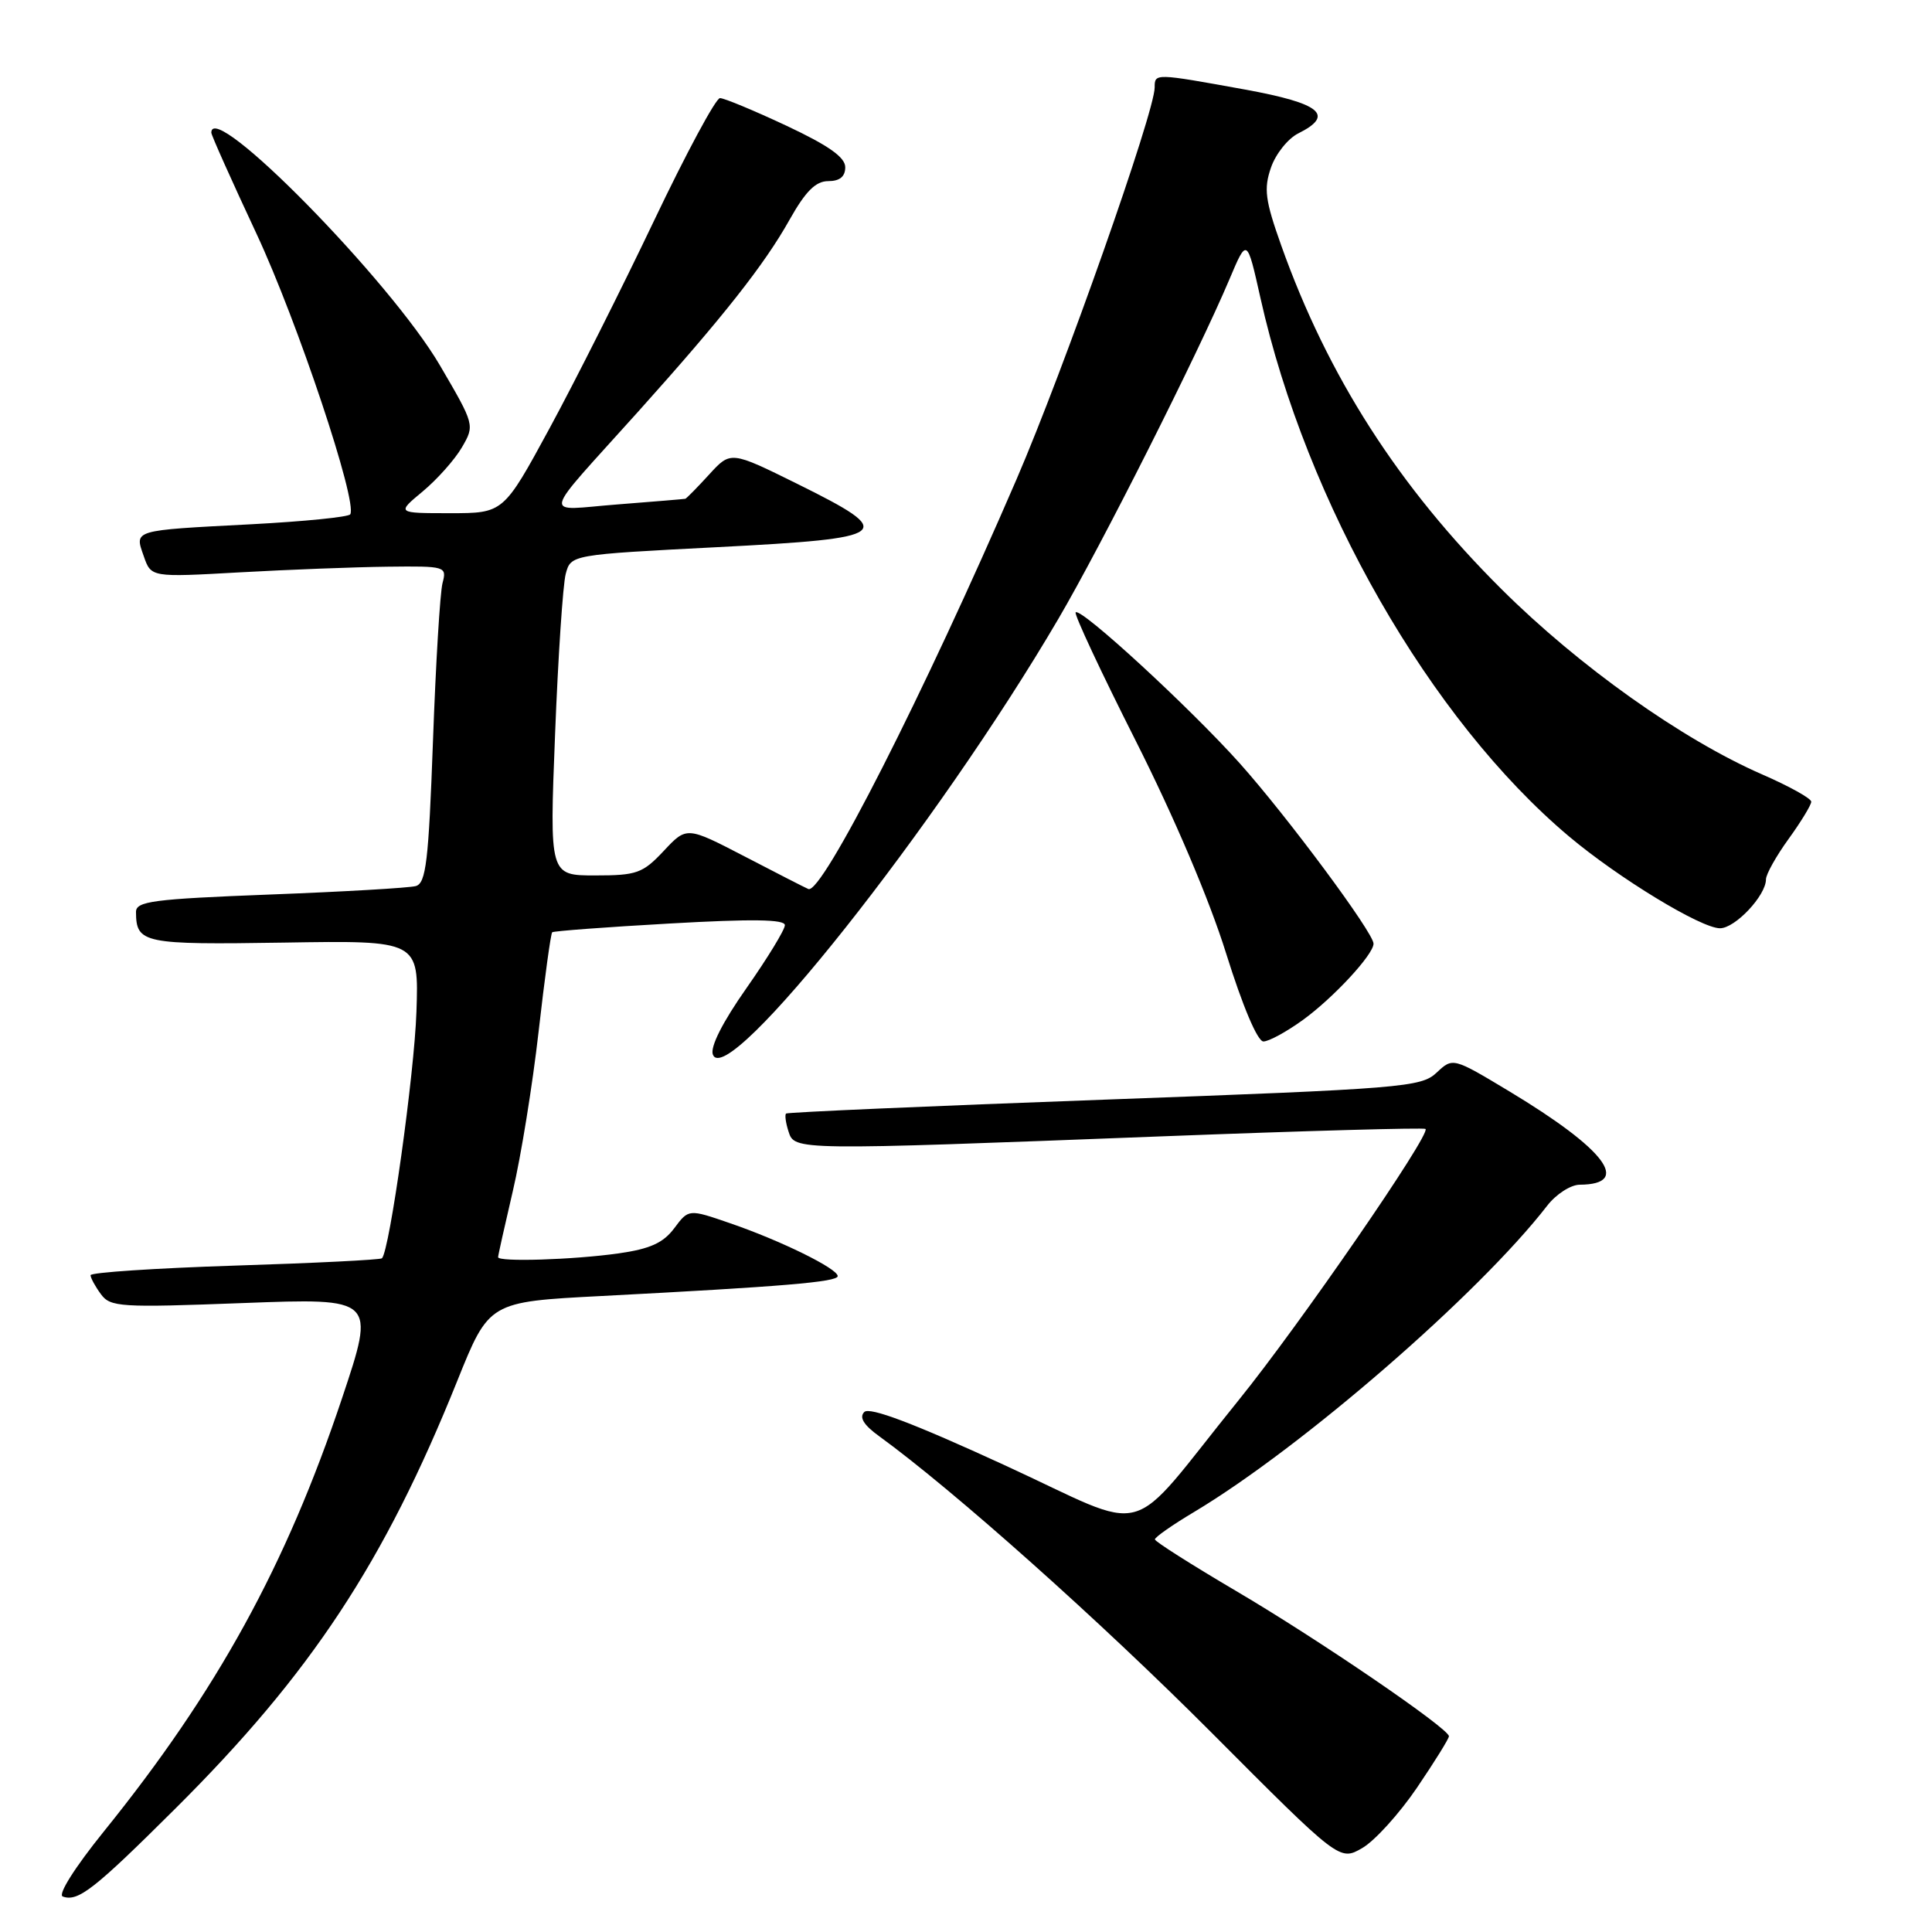 <?xml version="1.0" encoding="UTF-8" standalone="no"?>
<!DOCTYPE svg PUBLIC "-//W3C//DTD SVG 1.1//EN" "http://www.w3.org/Graphics/SVG/1.1/DTD/svg11.dtd" >
<svg xmlns="http://www.w3.org/2000/svg" xmlns:xlink="http://www.w3.org/1999/xlink" version="1.1" viewBox="0 0 256 256">
 <g >
 <path fill="currentColor"
d=" M 23.23 239.65 C 41.21 221.76 50.92 207.03 60.58 183.00 C 64.80 172.50 64.80 172.50 79.65 171.73 C 103.68 170.48 111.00 169.87 111.00 169.09 C 111.00 168.10 103.46 164.39 96.73 162.08 C 91.25 160.19 91.25 160.19 89.34 162.75 C 87.89 164.69 86.13 165.49 81.97 166.08 C 75.95 166.93 66.00 167.24 66.00 166.58 C 66.00 166.35 66.88 162.41 67.95 157.83 C 69.03 153.25 70.57 143.73 71.37 136.67 C 72.17 129.61 72.98 123.70 73.17 123.53 C 73.35 123.37 80.36 122.84 88.75 122.37 C 99.65 121.75 104.00 121.81 104.00 122.59 C 104.00 123.19 101.71 126.94 98.92 130.92 C 95.74 135.44 94.07 138.75 94.46 139.74 C 96.30 144.55 124.21 109.36 140.24 82.00 C 145.94 72.28 158.74 46.86 162.91 37.00 C 165.23 31.50 165.23 31.50 167.02 39.50 C 173.10 66.70 189.52 95.35 207.89 110.82 C 214.45 116.34 225.39 123.00 227.91 123.00 C 229.92 123.00 234.00 118.66 234.00 116.52 C 234.00 115.85 235.35 113.44 237.00 111.16 C 238.65 108.88 240.00 106.66 240.00 106.23 C 240.00 105.80 237.09 104.18 233.53 102.63 C 222.89 97.99 209.23 88.29 198.95 78.06 C 185.31 64.49 175.93 49.85 169.76 32.50 C 167.64 26.54 167.44 25.01 168.41 22.21 C 169.03 20.40 170.66 18.36 172.02 17.68 C 176.90 15.25 175.02 13.70 165.00 11.87 C 152.98 9.69 153.00 9.69 153.00 11.59 C 153.00 14.85 140.96 49.00 134.70 63.50 C 122.44 91.91 108.90 118.57 107.11 117.80 C 106.72 117.64 102.93 115.70 98.70 113.50 C 90.99 109.50 90.99 109.50 87.95 112.75 C 85.16 115.72 84.38 116.00 78.86 116.00 C 72.81 116.00 72.81 116.00 73.55 97.30 C 73.95 87.01 74.59 77.45 74.96 76.05 C 75.64 73.50 75.64 73.50 95.07 72.50 C 118.29 71.31 119.01 70.73 105.66 64.12 C 96.82 59.75 96.82 59.75 93.97 62.87 C 92.40 64.59 90.97 66.04 90.81 66.09 C 90.64 66.13 86.59 66.47 81.82 66.84 C 71.76 67.61 71.41 69.19 84.59 54.51 C 95.80 42.02 101.29 35.07 104.63 29.10 C 106.75 25.33 108.09 24.00 109.75 24.00 C 111.27 24.00 112.00 23.40 112.00 22.16 C 112.00 20.84 109.79 19.28 104.21 16.66 C 99.92 14.65 95.96 13.00 95.40 13.00 C 94.85 13.00 90.92 20.31 86.66 29.25 C 82.40 38.19 76.18 50.56 72.82 56.75 C 66.71 68.00 66.71 68.00 59.63 68.00 C 52.54 68.00 52.54 68.00 56.02 65.11 C 57.93 63.52 60.27 60.89 61.21 59.27 C 62.91 56.34 62.90 56.29 58.29 48.41 C 51.74 37.21 28.00 13.05 28.00 17.58 C 28.00 17.91 30.70 23.94 34.00 31.00 C 39.41 42.58 47.41 66.52 46.41 68.15 C 46.19 68.51 40.27 69.10 33.25 69.47 C 17.46 70.29 17.82 70.19 19.05 73.70 C 20.02 76.50 20.02 76.50 31.76 75.84 C 38.22 75.48 47.04 75.14 51.37 75.09 C 59.05 75.00 59.22 75.05 58.64 77.25 C 58.31 78.49 57.74 87.93 57.37 98.23 C 56.79 114.15 56.45 117.03 55.09 117.41 C 54.22 117.65 45.51 118.16 35.75 118.53 C 20.22 119.13 18.00 119.42 18.02 120.86 C 18.05 125.01 18.97 125.19 37.62 124.90 C 55.50 124.61 55.50 124.61 55.18 134.06 C 54.91 142.29 51.63 165.71 50.61 166.73 C 50.41 166.93 41.64 167.37 31.12 167.70 C 20.60 168.04 12.00 168.61 12.00 168.97 C 12.00 169.32 12.61 170.45 13.36 171.47 C 14.62 173.20 15.89 173.28 32.24 172.66 C 49.76 172.00 49.76 172.00 45.33 185.25 C 37.89 207.49 28.76 224.10 13.75 242.69 C 9.90 247.46 7.63 251.06 8.32 251.30 C 10.34 252.03 12.46 250.37 23.23 239.65 Z  M 187.75 236.89 C 190.09 233.44 192.00 230.37 191.99 230.06 C 191.98 229.03 174.65 217.20 163.78 210.81 C 157.89 207.34 153.05 204.27 153.03 203.98 C 153.01 203.70 155.36 202.05 158.25 200.33 C 172.52 191.79 196.00 171.42 205.02 159.75 C 206.19 158.24 208.12 156.99 209.32 156.98 C 216.25 156.94 212.76 152.30 200.01 144.62 C 192.51 140.11 192.51 140.11 190.35 142.14 C 188.30 144.06 185.89 144.26 146.34 145.71 C 123.33 146.55 104.35 147.38 104.16 147.55 C 103.97 147.71 104.11 148.78 104.48 149.92 C 105.28 152.45 105.20 152.45 154.00 150.57 C 172.97 149.84 188.67 149.40 188.89 149.59 C 189.63 150.26 172.20 175.55 164.15 185.50 C 148.85 204.42 153.00 203.27 133.00 194.09 C 121.01 188.58 115.22 186.39 114.52 187.10 C 113.82 187.81 114.45 188.83 116.50 190.31 C 126.37 197.48 145.76 214.77 160.50 229.55 C 177.50 246.61 177.50 246.61 180.50 244.88 C 182.15 243.93 185.41 240.33 187.75 236.89 Z  M 172.64 135.15 C 176.68 132.22 182.00 126.48 182.00 125.04 C 182.00 123.59 170.53 108.14 164.27 101.14 C 157.63 93.73 143.21 80.46 142.53 81.14 C 142.30 81.37 145.87 89.01 150.47 98.12 C 155.59 108.27 160.24 119.19 162.47 126.34 C 164.66 133.34 166.63 138.00 167.41 138.00 C 168.12 138.00 170.47 136.72 172.64 135.15 Z "/>
</g>
</svg>